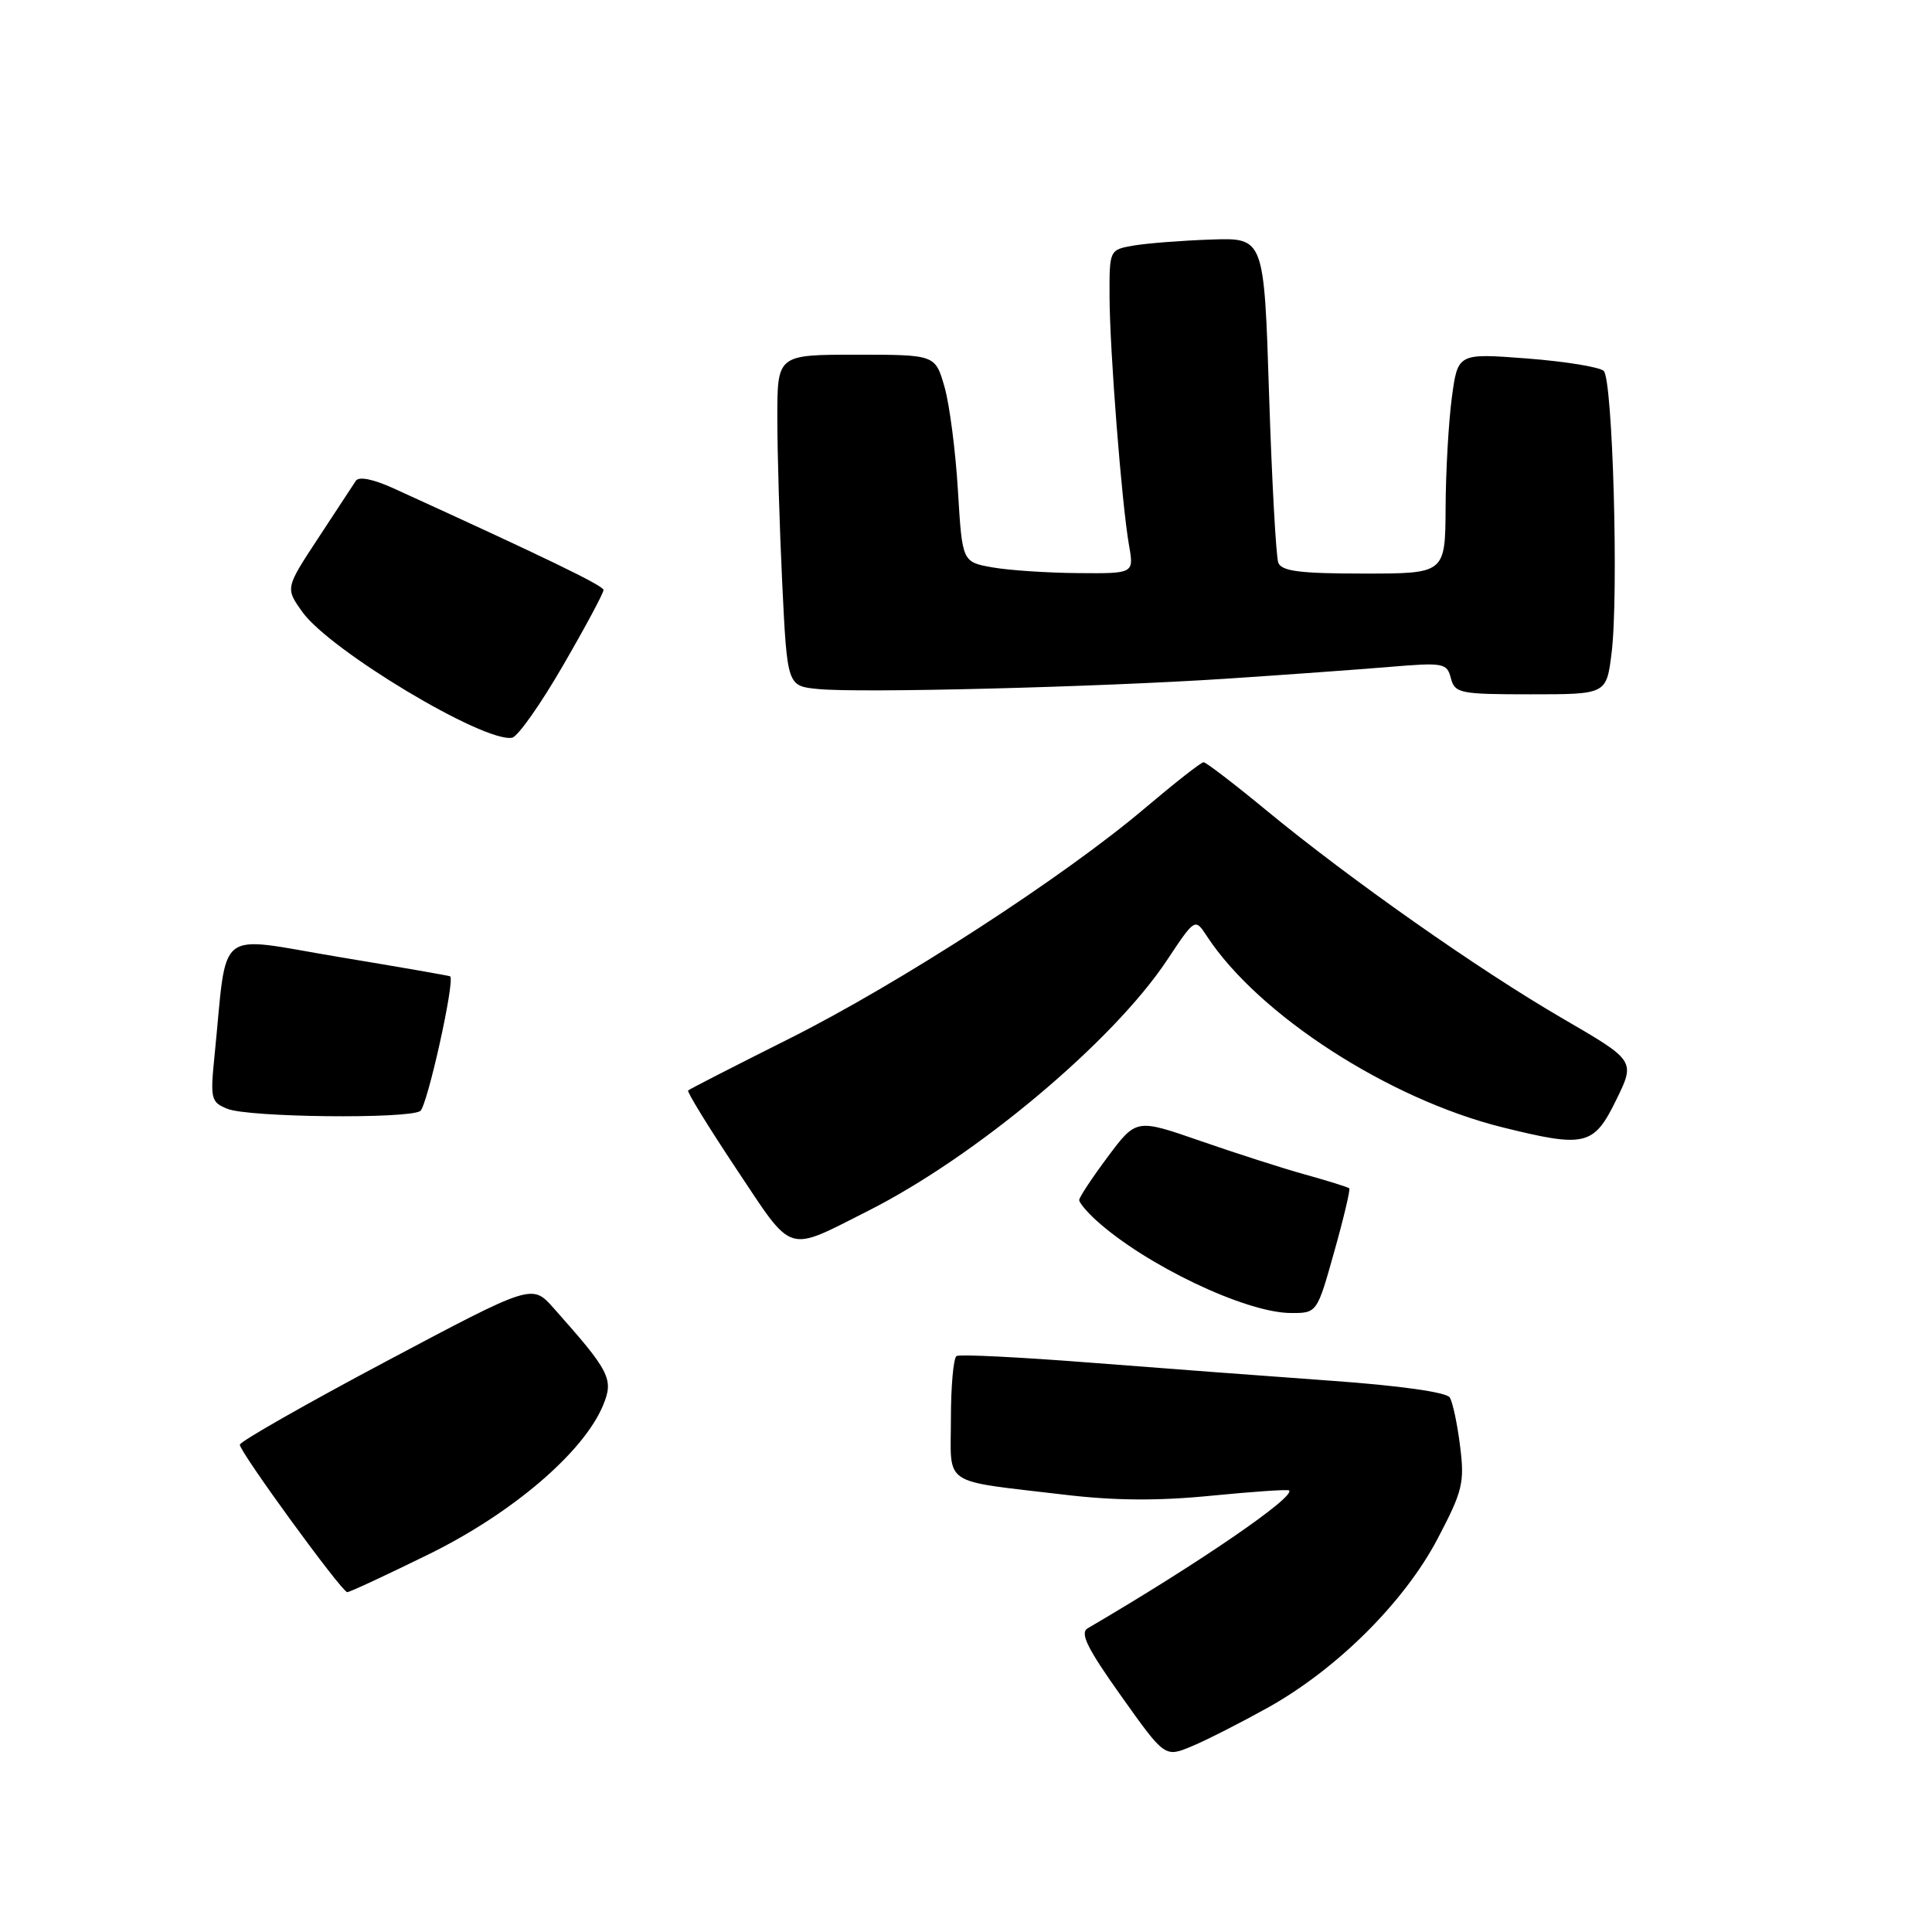 <?xml version="1.0" encoding="UTF-8" standalone="no"?>
<!DOCTYPE svg PUBLIC "-//W3C//DTD SVG 1.1//EN" "http://www.w3.org/Graphics/SVG/1.1/DTD/svg11.dtd" >
<svg xmlns="http://www.w3.org/2000/svg" xmlns:xlink="http://www.w3.org/1999/xlink" version="1.1" viewBox="0 0 256 256">
 <g >
 <path fill="currentColor"
d=" M 168.00 226.27 C 177.15 221.17 186.07 212.30 190.49 203.89 C 193.81 197.57 194.08 196.47 193.47 191.63 C 193.11 188.70 192.49 185.79 192.10 185.17 C 191.68 184.48 185.44 183.60 176.45 182.96 C 168.23 182.37 153.85 181.29 144.50 180.56 C 135.15 179.83 127.16 179.43 126.75 179.68 C 126.34 179.92 126.00 183.66 126.00 187.98 C 126.00 197.07 124.53 196.09 141.00 198.05 C 147.67 198.85 153.48 198.89 160.50 198.19 C 166.00 197.65 170.64 197.33 170.81 197.49 C 171.70 198.33 158.66 207.26 144.12 215.76 C 143.06 216.38 144.07 218.42 148.55 224.72 C 154.35 232.88 154.35 232.88 157.92 231.39 C 159.89 230.57 164.42 228.26 168.00 226.27 Z  M 56.81 205.95 C 67.87 200.52 77.33 192.44 79.91 186.21 C 81.35 182.74 80.85 181.75 73.34 173.31 C 70.50 170.12 70.50 170.12 51.16 180.39 C 40.53 186.04 31.80 191.01 31.78 191.43 C 31.72 192.33 45.26 210.92 46.01 210.97 C 46.29 210.99 51.15 208.73 56.81 205.95 Z  M 176.79 165.87 C 178.05 161.40 178.94 157.61 178.79 157.46 C 178.63 157.31 176.03 156.49 173.00 155.65 C 169.97 154.81 163.69 152.79 159.03 151.17 C 150.56 148.23 150.56 148.23 146.78 153.29 C 144.70 156.08 143.00 158.65 143.00 159.01 C 143.00 159.36 144.01 160.57 145.25 161.70 C 151.76 167.61 165.02 173.94 171.01 173.98 C 174.51 174.00 174.51 174.00 176.79 165.87 Z  M 115.00 160.46 C 129.30 153.25 147.48 138.01 154.64 127.22 C 158.35 121.64 158.35 121.64 159.92 124.05 C 166.75 134.47 183.99 145.62 199.06 149.37 C 210.05 152.10 211.18 151.83 214.14 145.78 C 216.70 140.56 216.70 140.56 207.10 134.98 C 195.99 128.54 178.88 116.51 167.78 107.36 C 163.54 103.86 159.80 101.00 159.48 101.00 C 159.15 101.00 155.65 103.75 151.69 107.10 C 140.91 116.24 119.14 130.34 104.50 137.67 C 97.35 141.25 91.36 144.32 91.18 144.49 C 91.00 144.66 93.89 149.36 97.59 154.92 C 105.20 166.34 104.06 165.98 115.00 160.46 Z  M 55.68 147.22 C 56.60 146.63 60.31 129.95 59.65 129.37 C 59.57 129.29 52.89 128.13 44.82 126.79 C 28.32 124.04 30.17 122.58 28.44 139.75 C 27.84 145.64 27.94 146.04 30.15 146.93 C 32.96 148.06 53.99 148.29 55.68 147.22 Z  M 74.61 88.17 C 77.58 83.05 79.99 78.55 79.97 78.17 C 79.95 77.60 72.30 73.89 52.15 64.71 C 49.46 63.48 47.54 63.10 47.15 63.71 C 46.79 64.25 44.55 67.67 42.16 71.31 C 37.81 77.93 37.81 77.93 40.06 81.08 C 43.69 86.18 64.14 98.45 67.86 97.75 C 68.61 97.61 71.65 93.30 74.61 88.17 Z  M 162.50 89.93 C 170.20 89.42 179.92 88.72 184.10 88.37 C 191.28 87.77 191.73 87.85 192.25 89.87 C 192.78 91.87 193.45 92.00 202.83 92.00 C 212.86 92.00 212.86 92.00 213.54 86.56 C 214.50 78.88 213.70 50.29 212.50 49.15 C 211.95 48.63 207.38 47.89 202.33 47.50 C 193.17 46.80 193.17 46.80 192.38 52.65 C 191.95 55.87 191.57 62.44 191.55 67.25 C 191.50 76.00 191.50 76.00 180.72 76.00 C 172.24 76.00 169.82 75.69 169.38 74.56 C 169.08 73.76 168.53 63.75 168.16 52.31 C 167.50 31.50 167.50 31.50 160.50 31.74 C 156.65 31.87 152.04 32.23 150.25 32.53 C 147.00 33.09 147.00 33.09 147.02 39.30 C 147.05 46.52 148.64 66.80 149.60 72.25 C 150.26 76.00 150.26 76.00 142.88 75.94 C 138.82 75.91 133.70 75.57 131.50 75.18 C 127.50 74.47 127.50 74.47 126.93 64.99 C 126.62 59.77 125.82 53.59 125.15 51.25 C 123.92 47.00 123.92 47.00 113.46 47.00 C 103.00 47.00 103.00 47.00 103.00 55.34 C 103.00 59.93 103.29 69.81 103.65 77.29 C 104.31 90.90 104.31 90.90 108.40 91.30 C 113.98 91.85 145.37 91.05 162.50 89.93 Z "/>
</g>
</svg>